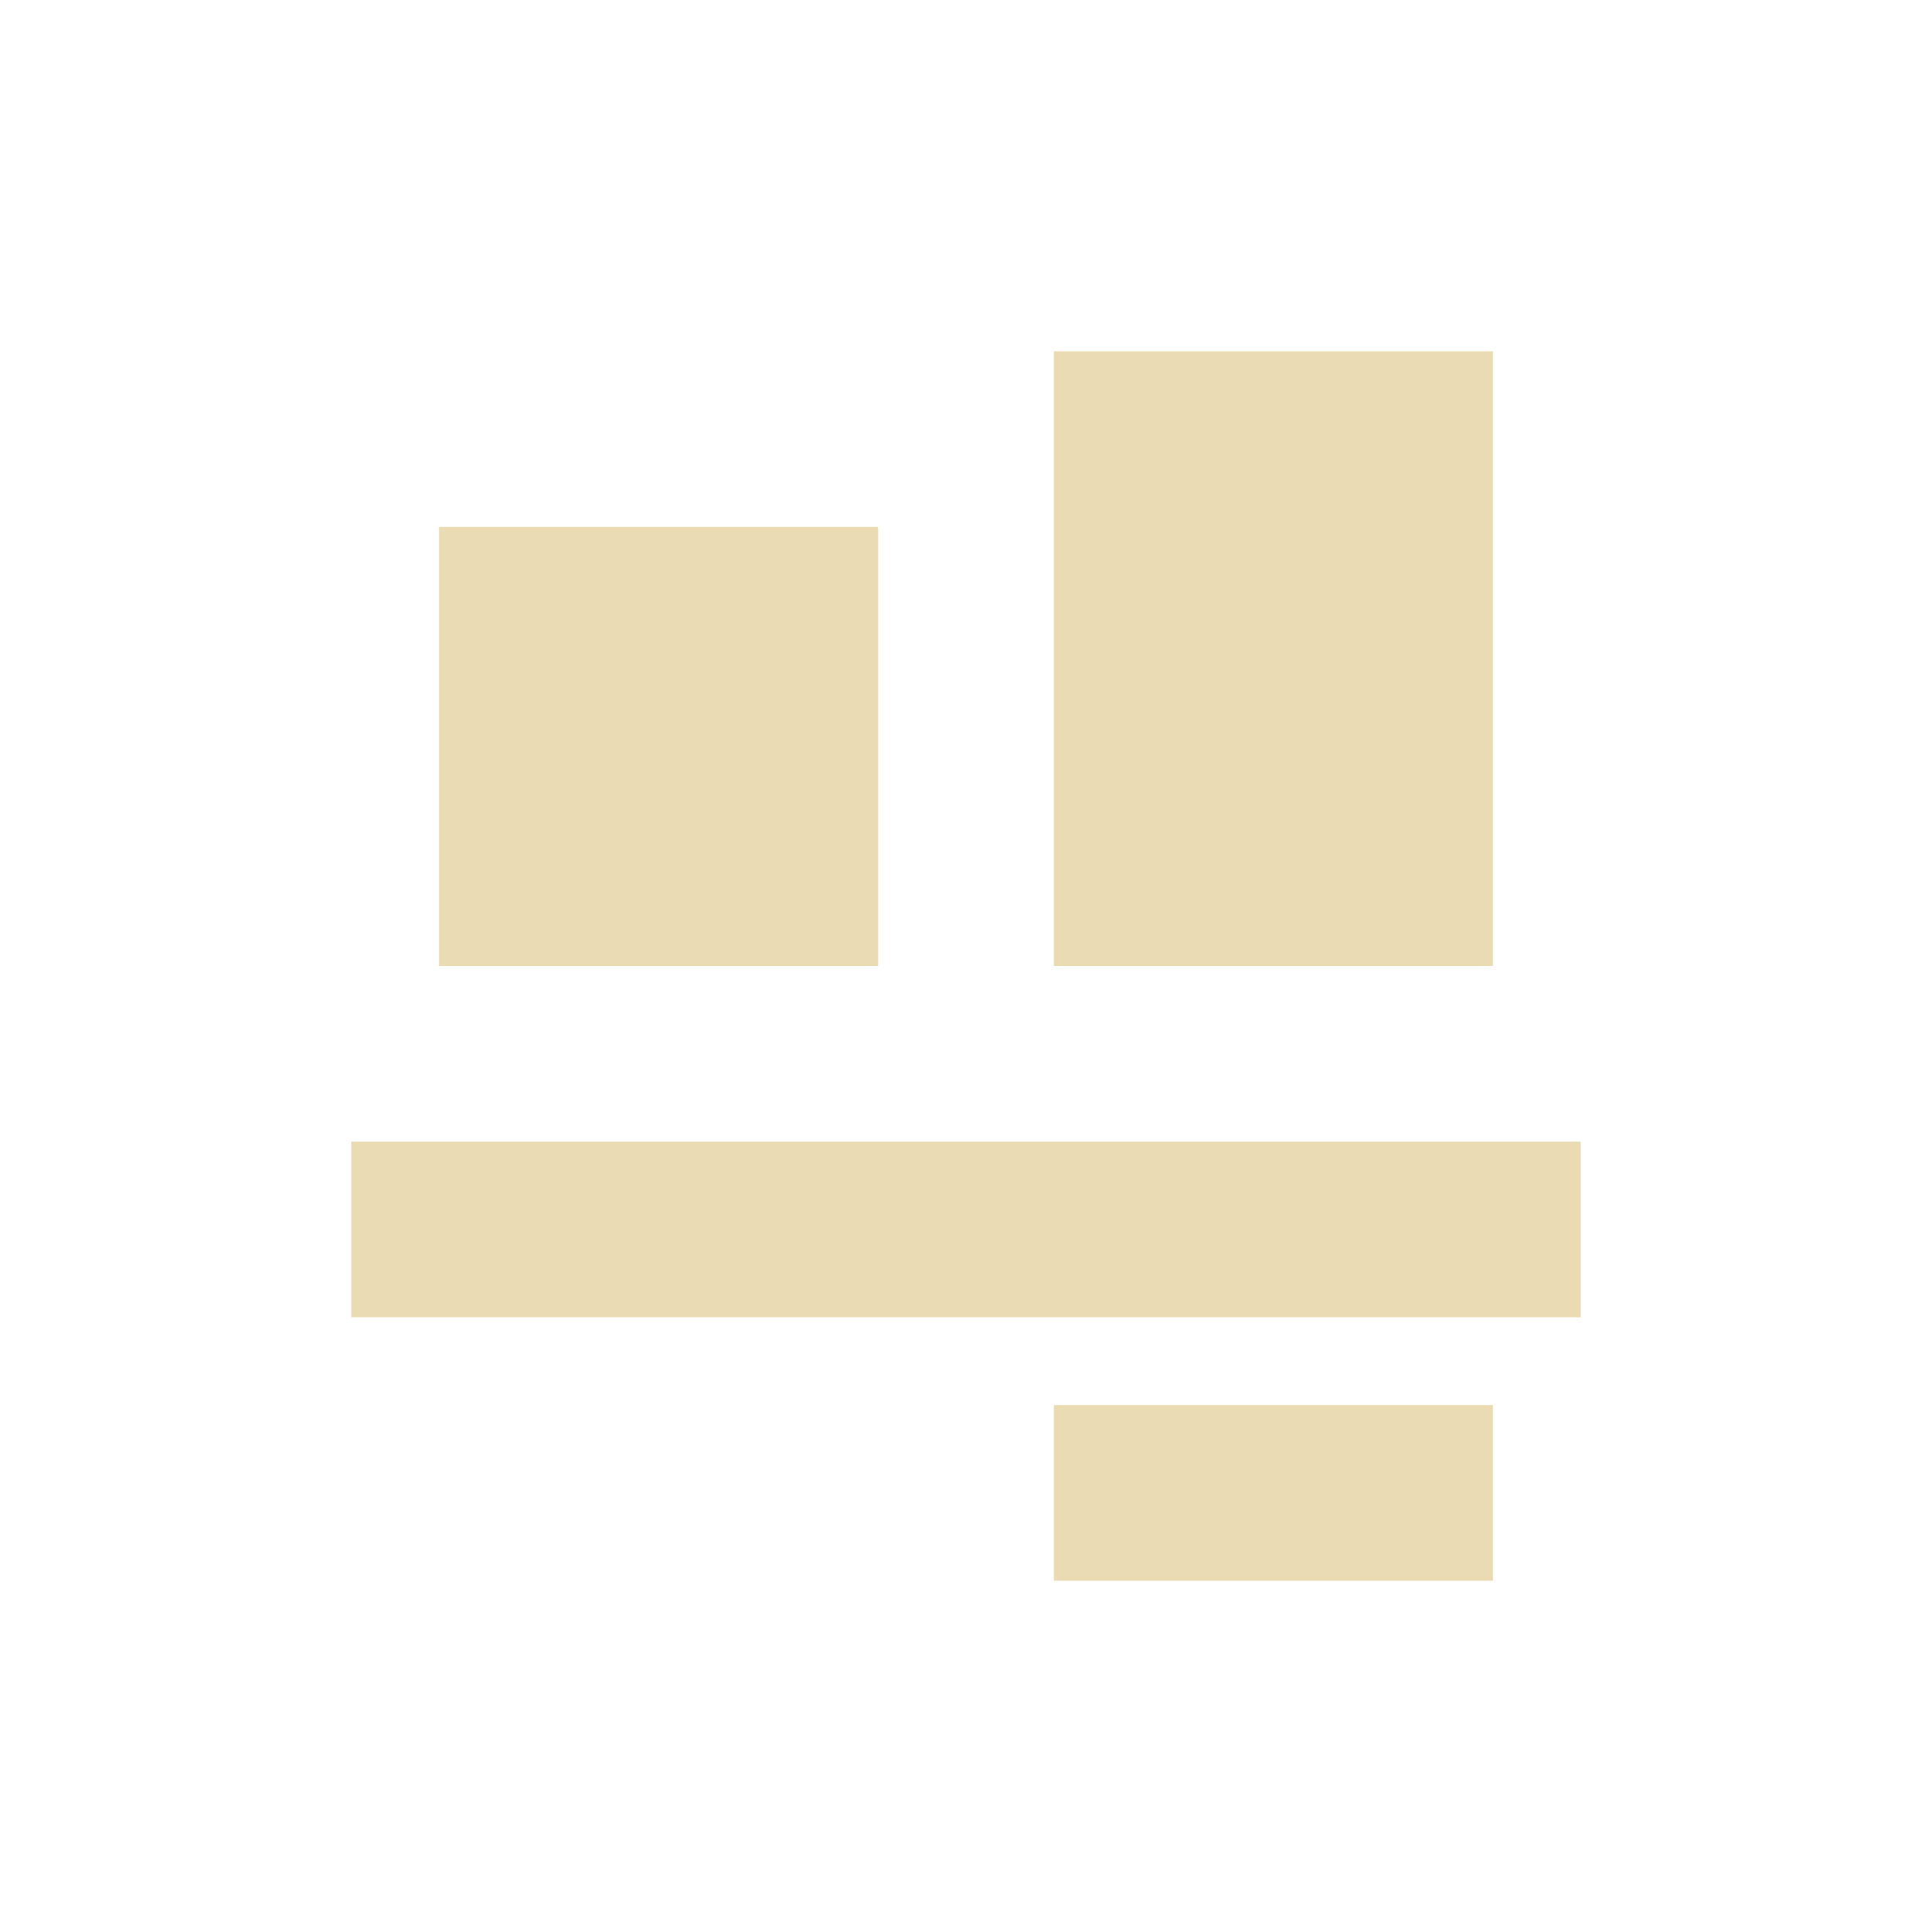 <svg width="22" height="22" version="1.1" xmlns="http://www.w3.org/2000/svg">
  <defs>
    <style id="current-color-scheme" type="text/css">.ColorScheme-Text { color:#ebdbb2; } .ColorScheme-Highlight { color:#458588; }</style>
  </defs>
  <path class="ColorScheme-Text" d="m12 4v7h5v-7zm-7 2v5h5v-5zm-1 7v2h14v-2zm8 3v2h5v-2z" fill="currentColor"/>
</svg>
